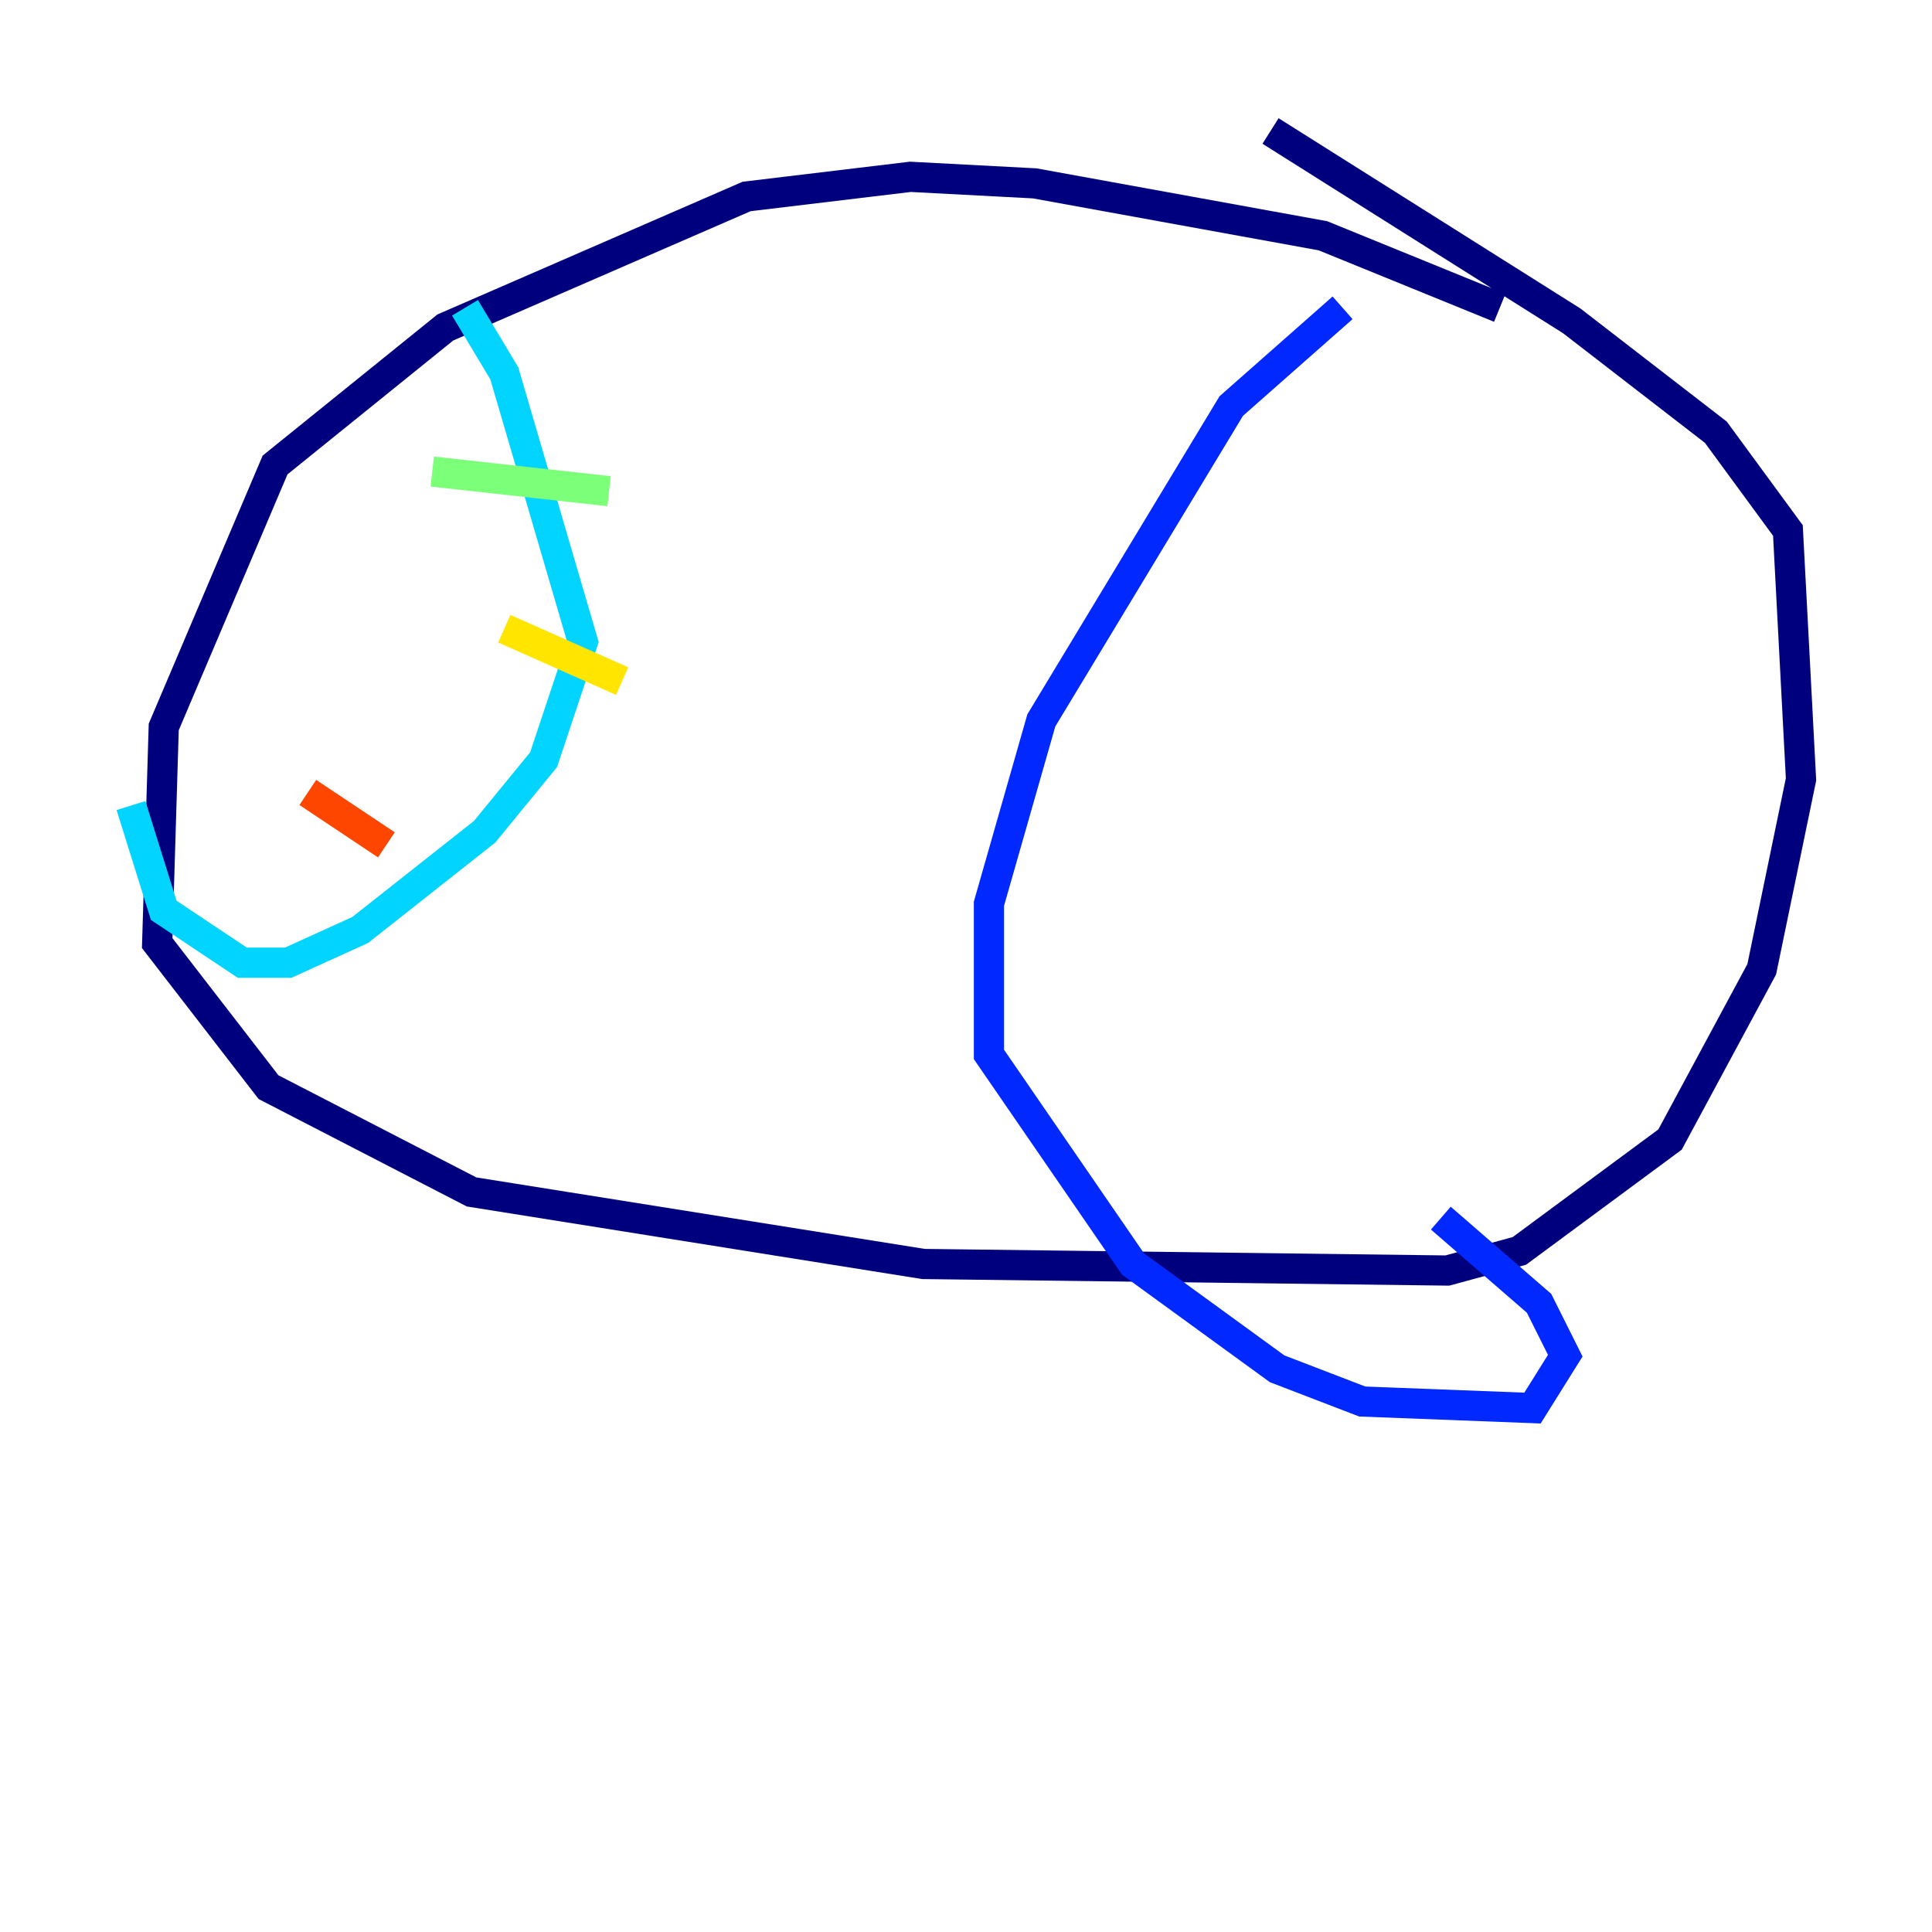 <?xml version="1.0" encoding="utf-8" ?>
<svg baseProfile="tiny" height="128" version="1.2" viewBox="0,0,128,128" width="128" xmlns="http://www.w3.org/2000/svg" xmlns:ev="http://www.w3.org/2001/xml-events" xmlns:xlink="http://www.w3.org/1999/xlink"><defs /><polyline fill="none" points="99.363,20.393 87.647,15.62 68.556,12.149 60.312,11.715 49.464,13.017 29.505,21.695 18.224,30.807 10.848,48.163 10.414,62.481 17.79,72.027 31.241,78.969 61.18,83.742 95.891,84.176 100.664,82.875 110.644,75.498 116.719,64.217 119.322,51.634 118.454,35.146 113.681,28.637 104.136,21.261 84.176,8.678" stroke="#00007f" stroke-width="2" /><polyline fill="none" points="88.949,20.393 81.573,26.902 68.99,47.729 65.519,59.878 65.519,69.858 75.064,83.742 84.61,90.685 90.251,92.854 101.532,93.288 103.702,89.817 101.966,86.346 95.458,80.705" stroke="#0028ff" stroke-width="2" /><polyline fill="none" points="30.807,20.393 33.41,24.732 38.617,42.522 36.014,50.332 32.108,55.105 23.864,61.614 19.091,63.783 16.054,63.783 10.848,60.312 8.678,53.37" stroke="#00d4ff" stroke-width="2" /><polyline fill="none" points="28.637,31.241 40.352,32.542" stroke="#7cff79" stroke-width="2" /><polyline fill="none" points="33.41,41.654 41.22,45.125" stroke="#ffe500" stroke-width="2" /><polyline fill="none" points="20.393,52.502 25.6,55.973" stroke="#ff4600" stroke-width="2" /><polyline fill="none" points="25.6,57.275 25.6,57.275" stroke="#7f0000" stroke-width="2" /></svg>